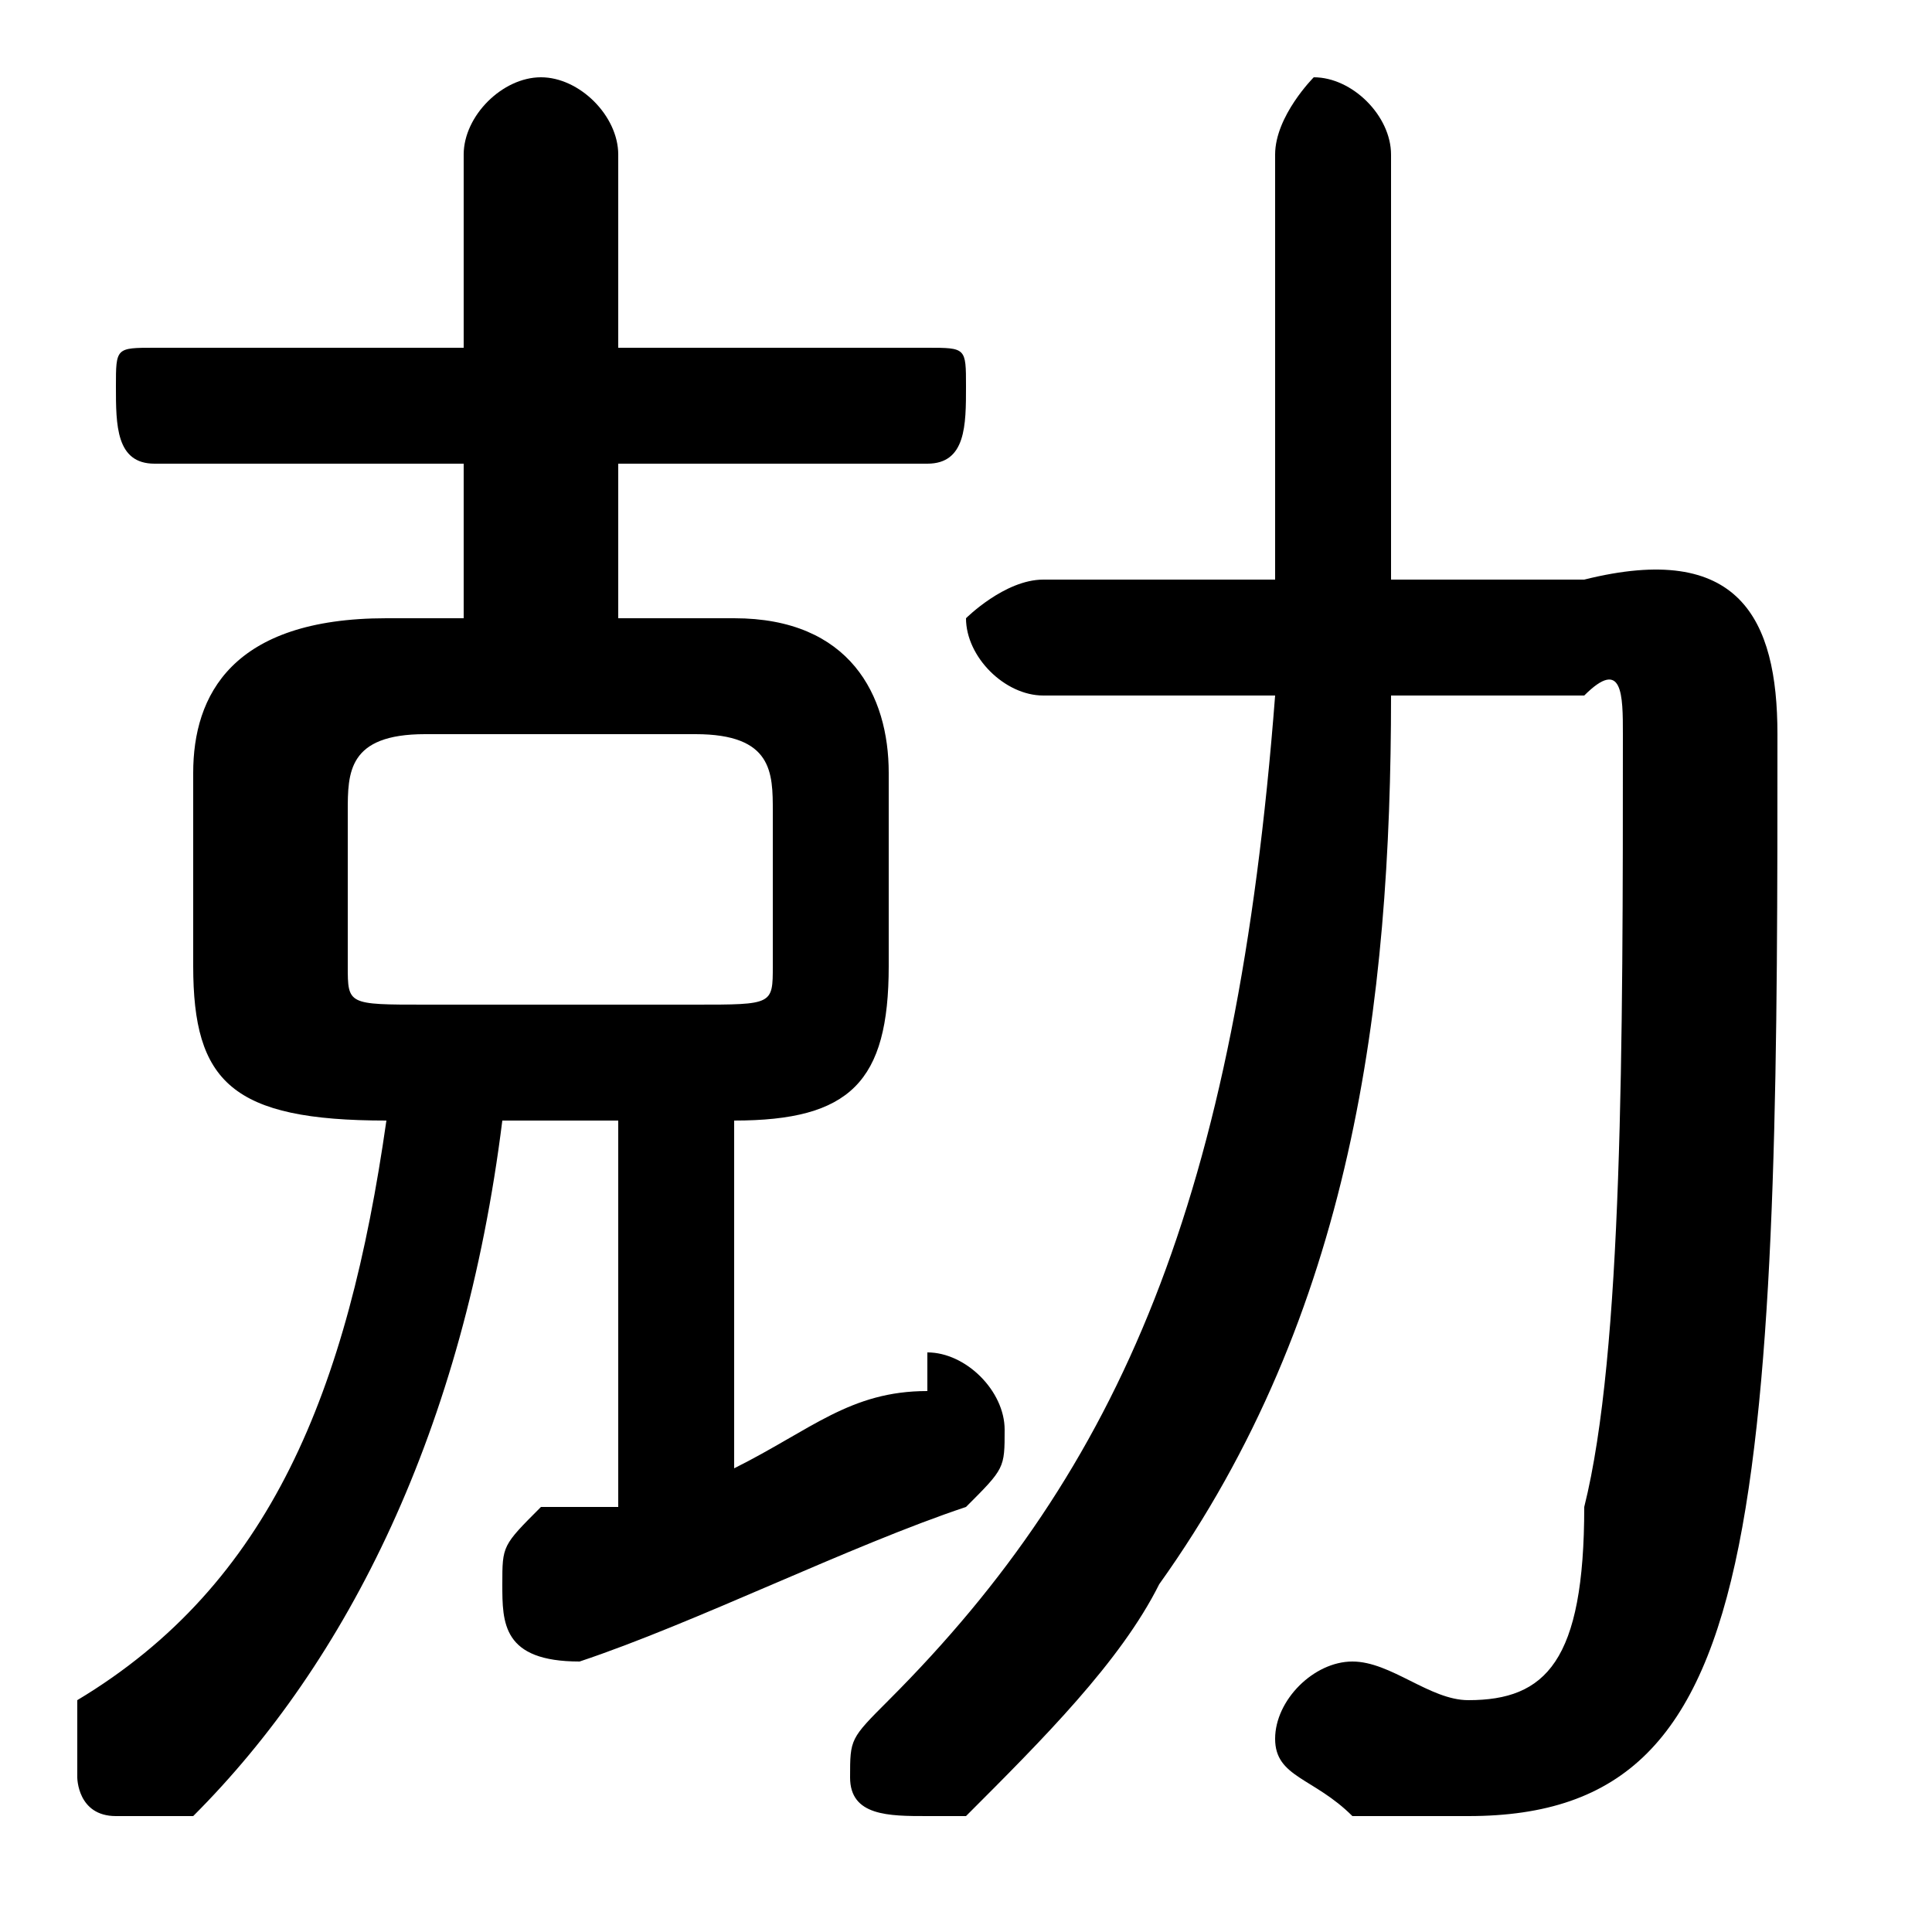 <svg xmlns="http://www.w3.org/2000/svg" viewBox="0 -44.0 50.0 50.0">
    <rect x="0" y="-44.0" width="50.0" height="50.0" fill="#808080" stroke="none"/>
    <g transform="scale(1, -1)">
        <!-- ボディの枠 -->
        <rect x="0" y="-6.0" width="50.0" height="50.0"
            stroke="white" fill="white"/>
        <!-- グリフ座標系の原点 -->
        <circle cx="0" cy="0" r="5" fill="white"/>
        <!-- グリフのアウトライン -->
        <g style="fill:black;stroke:#000000;stroke-width:0;stroke-linecap:round;stroke-linejoin:round;">
        <path d="M 19.0 15.0 C 22.0 15.0 23.0 16.0 23.0 19.0 L 23.0 24.0 C 23.0 26.0 22.0 28.0 19.0 28.0 L 16.0 28.0 L 16.0 32.0 L 24.0 32.0 C 25.0 32.0 25.0 33.0 25.0 34.0 C 25.0 35.0 25.0 35.0 24.0 35.0 L 16.0 35.0 L 16.0 40.0 C 16.0 41.0 15.0 42.0 14.0 42.0 C 13.0 42.0 12.0 41.0 12.0 40.0 L 12.0 35.0 L 4.0 35.0 C 3.0 35.0 3.0 35.0 3.0 34.0 C 3.0 33.0 3.0 32.0 4.0 32.0 L 12.0 32.0 L 12.0 28.0 L 10.0 28.0 C 6.0 28.0 5.0 26.0 5.0 24.0 L 5.0 19.0 C 5.0 16.0 6.0 15.0 10.0 15.0 C 9.0 8.0 7.0 3.0 2.0 -0.0 C 2.0 -0.0 2.0 -1.0 2.0 -2.0 C 2.0 -2.0 2.0 -3.0 3.0 -3.0 C 4.0 -3.0 4.0 -3.0 5.0 -3.0 C 9.0 1.0 12.0 7.0 13.0 15.0 L 16.0 15.0 L 16.0 5.0 C 15.0 5.0 15.0 5.0 14.0 5.0 C 13.0 4.0 13.0 4.0 13.0 3.0 C 13.0 2.0 13.0 1.0 15.0 1.0 C 15.0 1.0 15.0 1.0 15.0 1.0 C 18.0 2.0 22.0 4.0 25.0 5.0 C 26.0 6.0 26.0 6.0 26.0 7.0 C 26.0 8.0 25.0 9.0 24.0 9.0 C 24.0 9.0 24.0 8.0 24.0 8.0 C 22.0 8.0 21.0 7.0 19.0 6.0 Z M 11.0 18.0 C 9.0 18.0 9.0 18.0 9.0 19.0 L 9.0 23.0 C 9.0 24.0 9.0 25.0 11.0 25.0 L 18.0 25.0 C 20.0 25.0 20.0 24.0 20.0 23.0 L 20.0 19.0 C 20.0 18.0 20.0 18.0 18.0 18.0 Z M 36.0 29.0 L 36.0 40.0 C 36.0 41.0 35.0 42.0 34.0 42.0 C 34.0 42.0 33.0 41.0 33.0 40.0 L 33.0 29.0 L 27.0 29.0 C 26.0 29.0 25.0 28.0 25.0 28.0 C 25.0 27.0 26.0 26.0 27.0 26.0 L 33.0 26.0 C 32.0 13.0 29.0 6.0 23.0 -0.0 C 22.0 -1.0 22.0 -1.0 22.0 -2.0 C 22.0 -3.0 23.0 -3.0 24.0 -3.0 C 24.0 -3.0 25.0 -3.0 25.0 -3.0 C 27.0 -1.0 29.0 1.0 30.0 3.0 C 35.0 10.0 36.0 18.0 36.0 26.0 L 41.0 26.0 C 42.0 27.0 42.0 26.0 42.0 25.0 C 42.0 17.0 42.0 9.0 41.0 5.0 C 41.0 1.0 40.0 0.0 38.0 0.0 C 37.0 0.0 36.0 1.0 35.0 1.0 C 34.0 1.0 33.0 0.0 33.0 -1.0 C 33.0 -2.0 34.0 -2.0 35.0 -3.0 C 36.0 -3.0 37.0 -3.0 38.0 -3.0 C 42.0 -3.0 44.0 -1.0 45.0 4.0 C 46.0 9.0 46.0 17.0 46.0 25.0 C 46.0 28.0 45.0 30.0 41.0 29.0 Z"/>
    </g>
    </g>
</svg>

